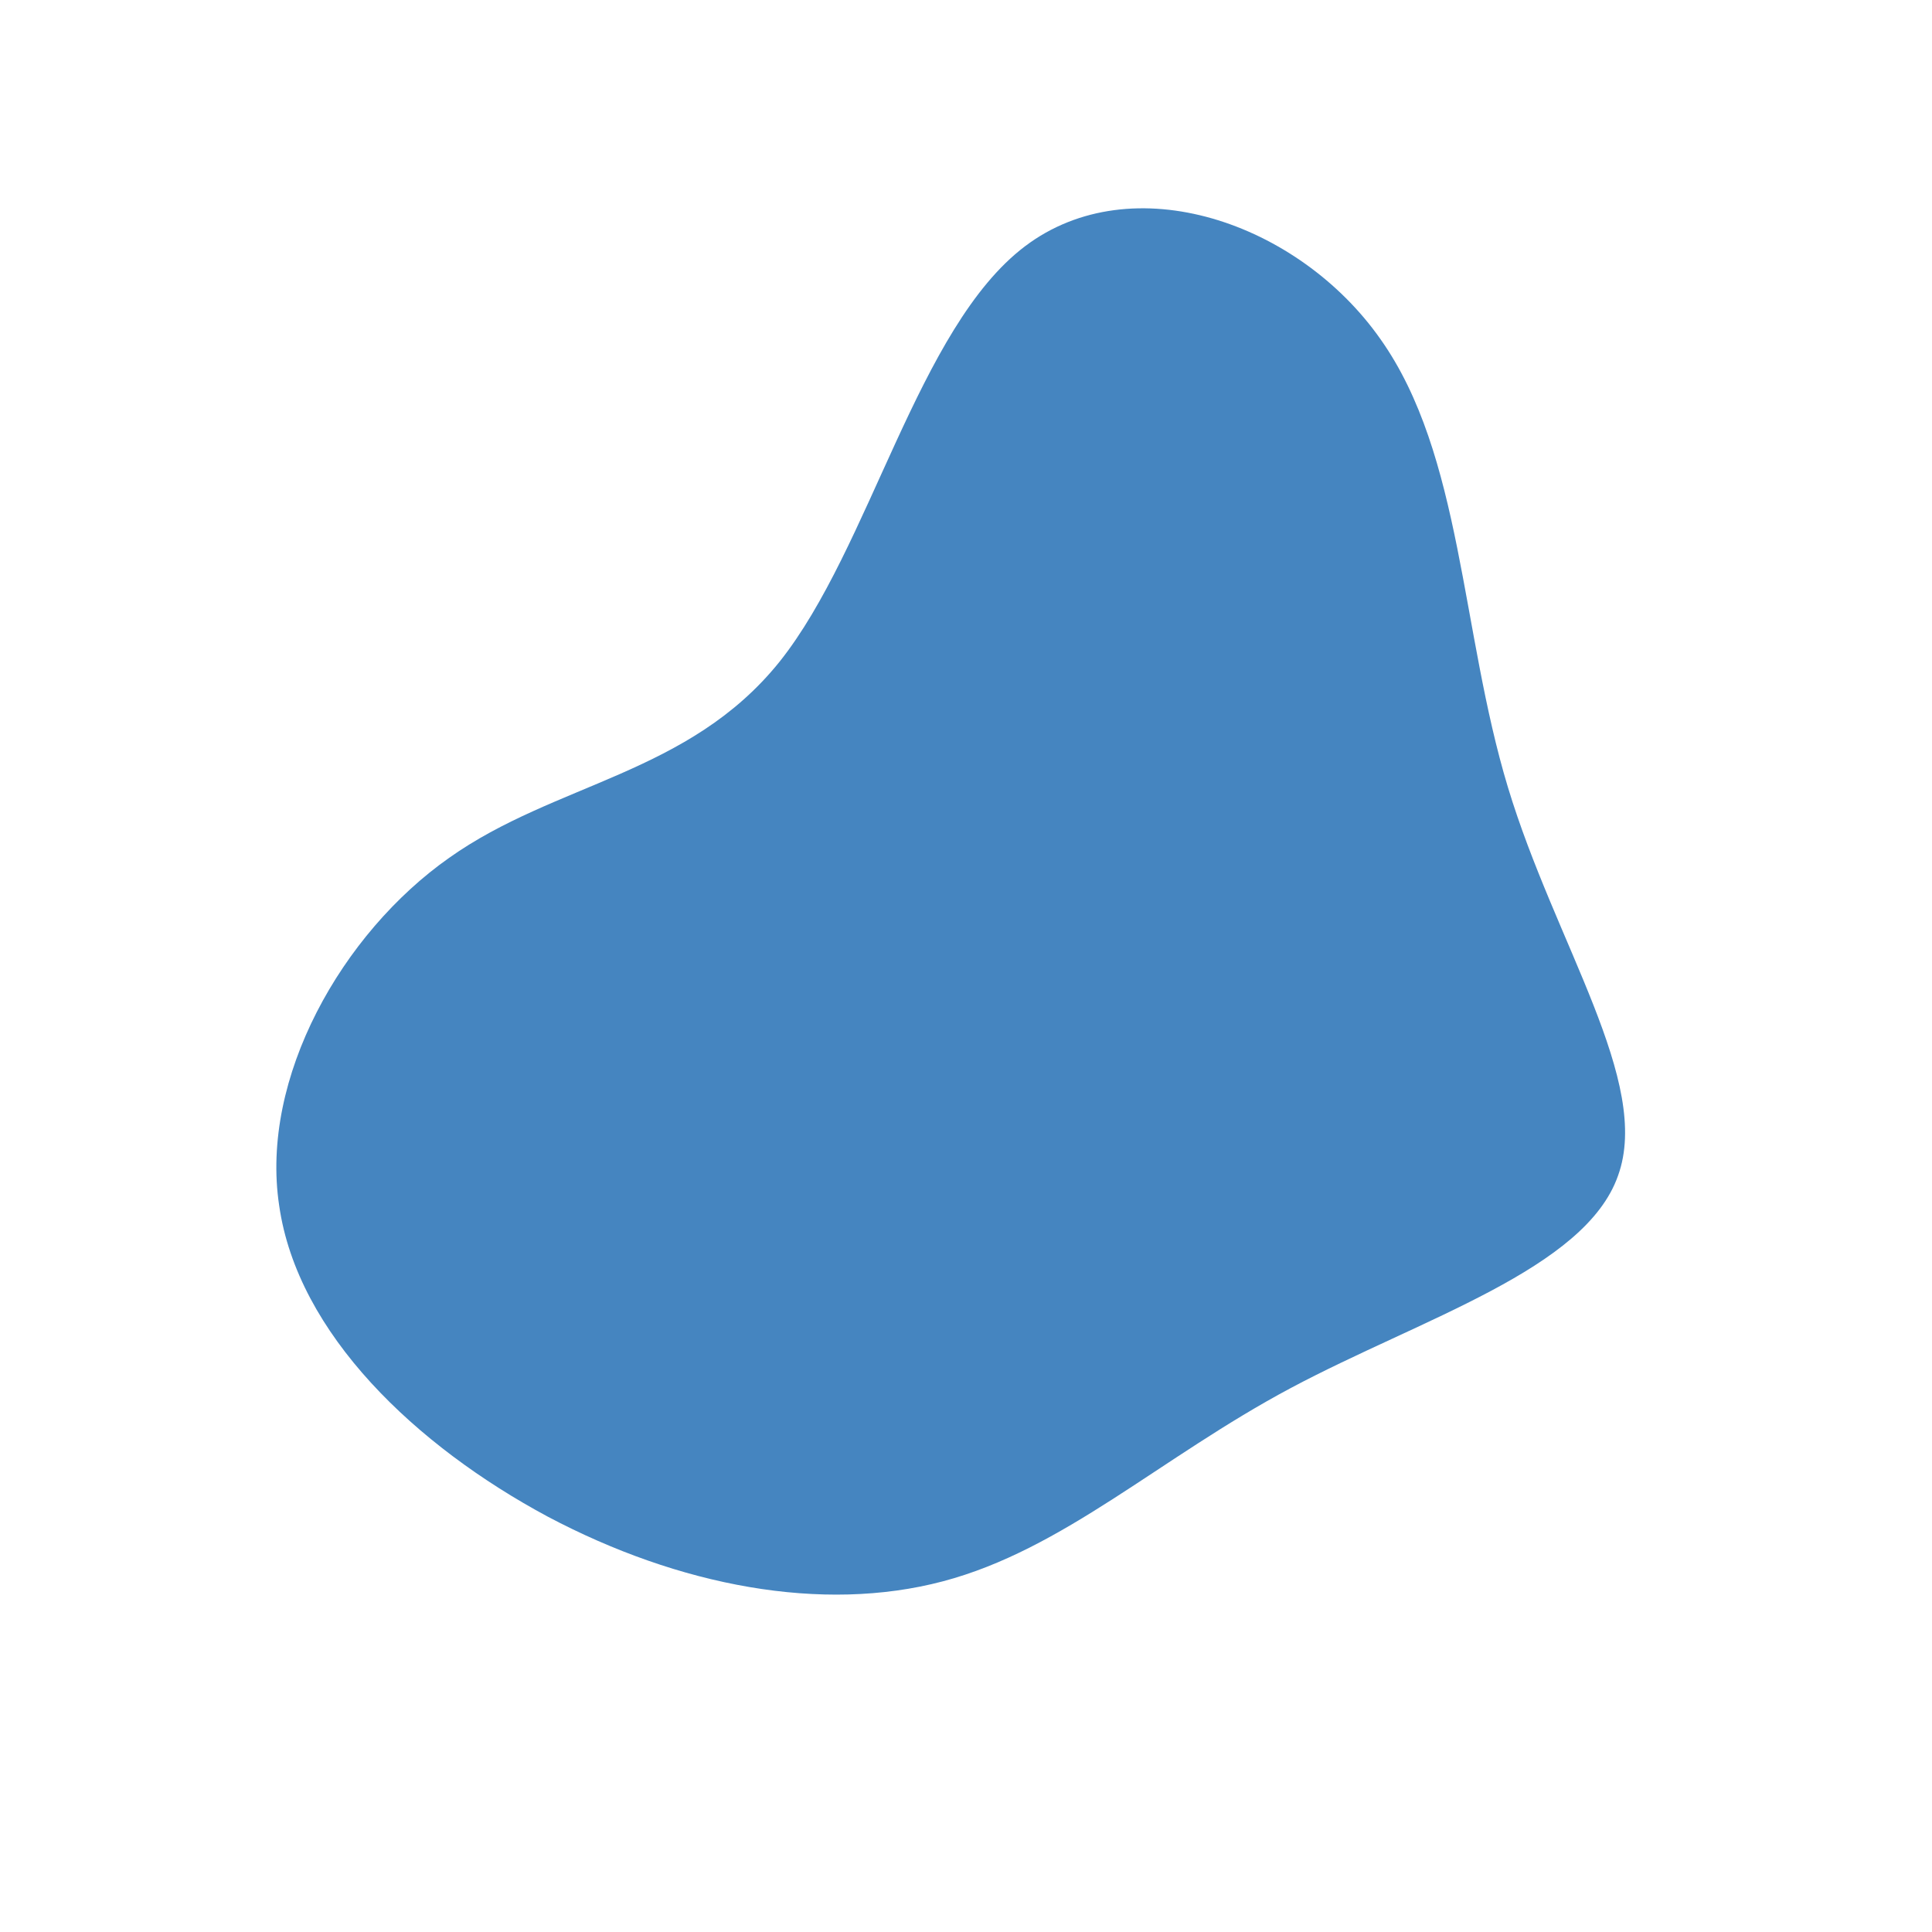 <?xml version="1.0" standalone="no"?>
<svg viewBox="0 0 200 200" xmlns="http://www.w3.org/2000/svg">
  <path fill="#4585C0" d="M42.9,-64.9C51.4,-52.9,51.2,-34.7,56.1,-18.5C61,-2.3,71,12,67.5,21.7C64.1,31.4,47.1,36.5,33.6,43.7C20.1,50.9,10.1,60.4,-2.4,63.7C-14.9,67,-29.7,64.2,-43.3,57C-56.9,49.7,-69.2,38.1,-71.1,24.8C-73.1,11.6,-64.6,-3.4,-53.5,-11.2C-42.5,-19,-28.7,-19.8,-19.3,-31.5C-9.9,-43.3,-5,-66.1,6.1,-74.5C17.2,-82.9,34.4,-77,42.9,-64.9Z" transform="translate(100 100)" />
</svg>
